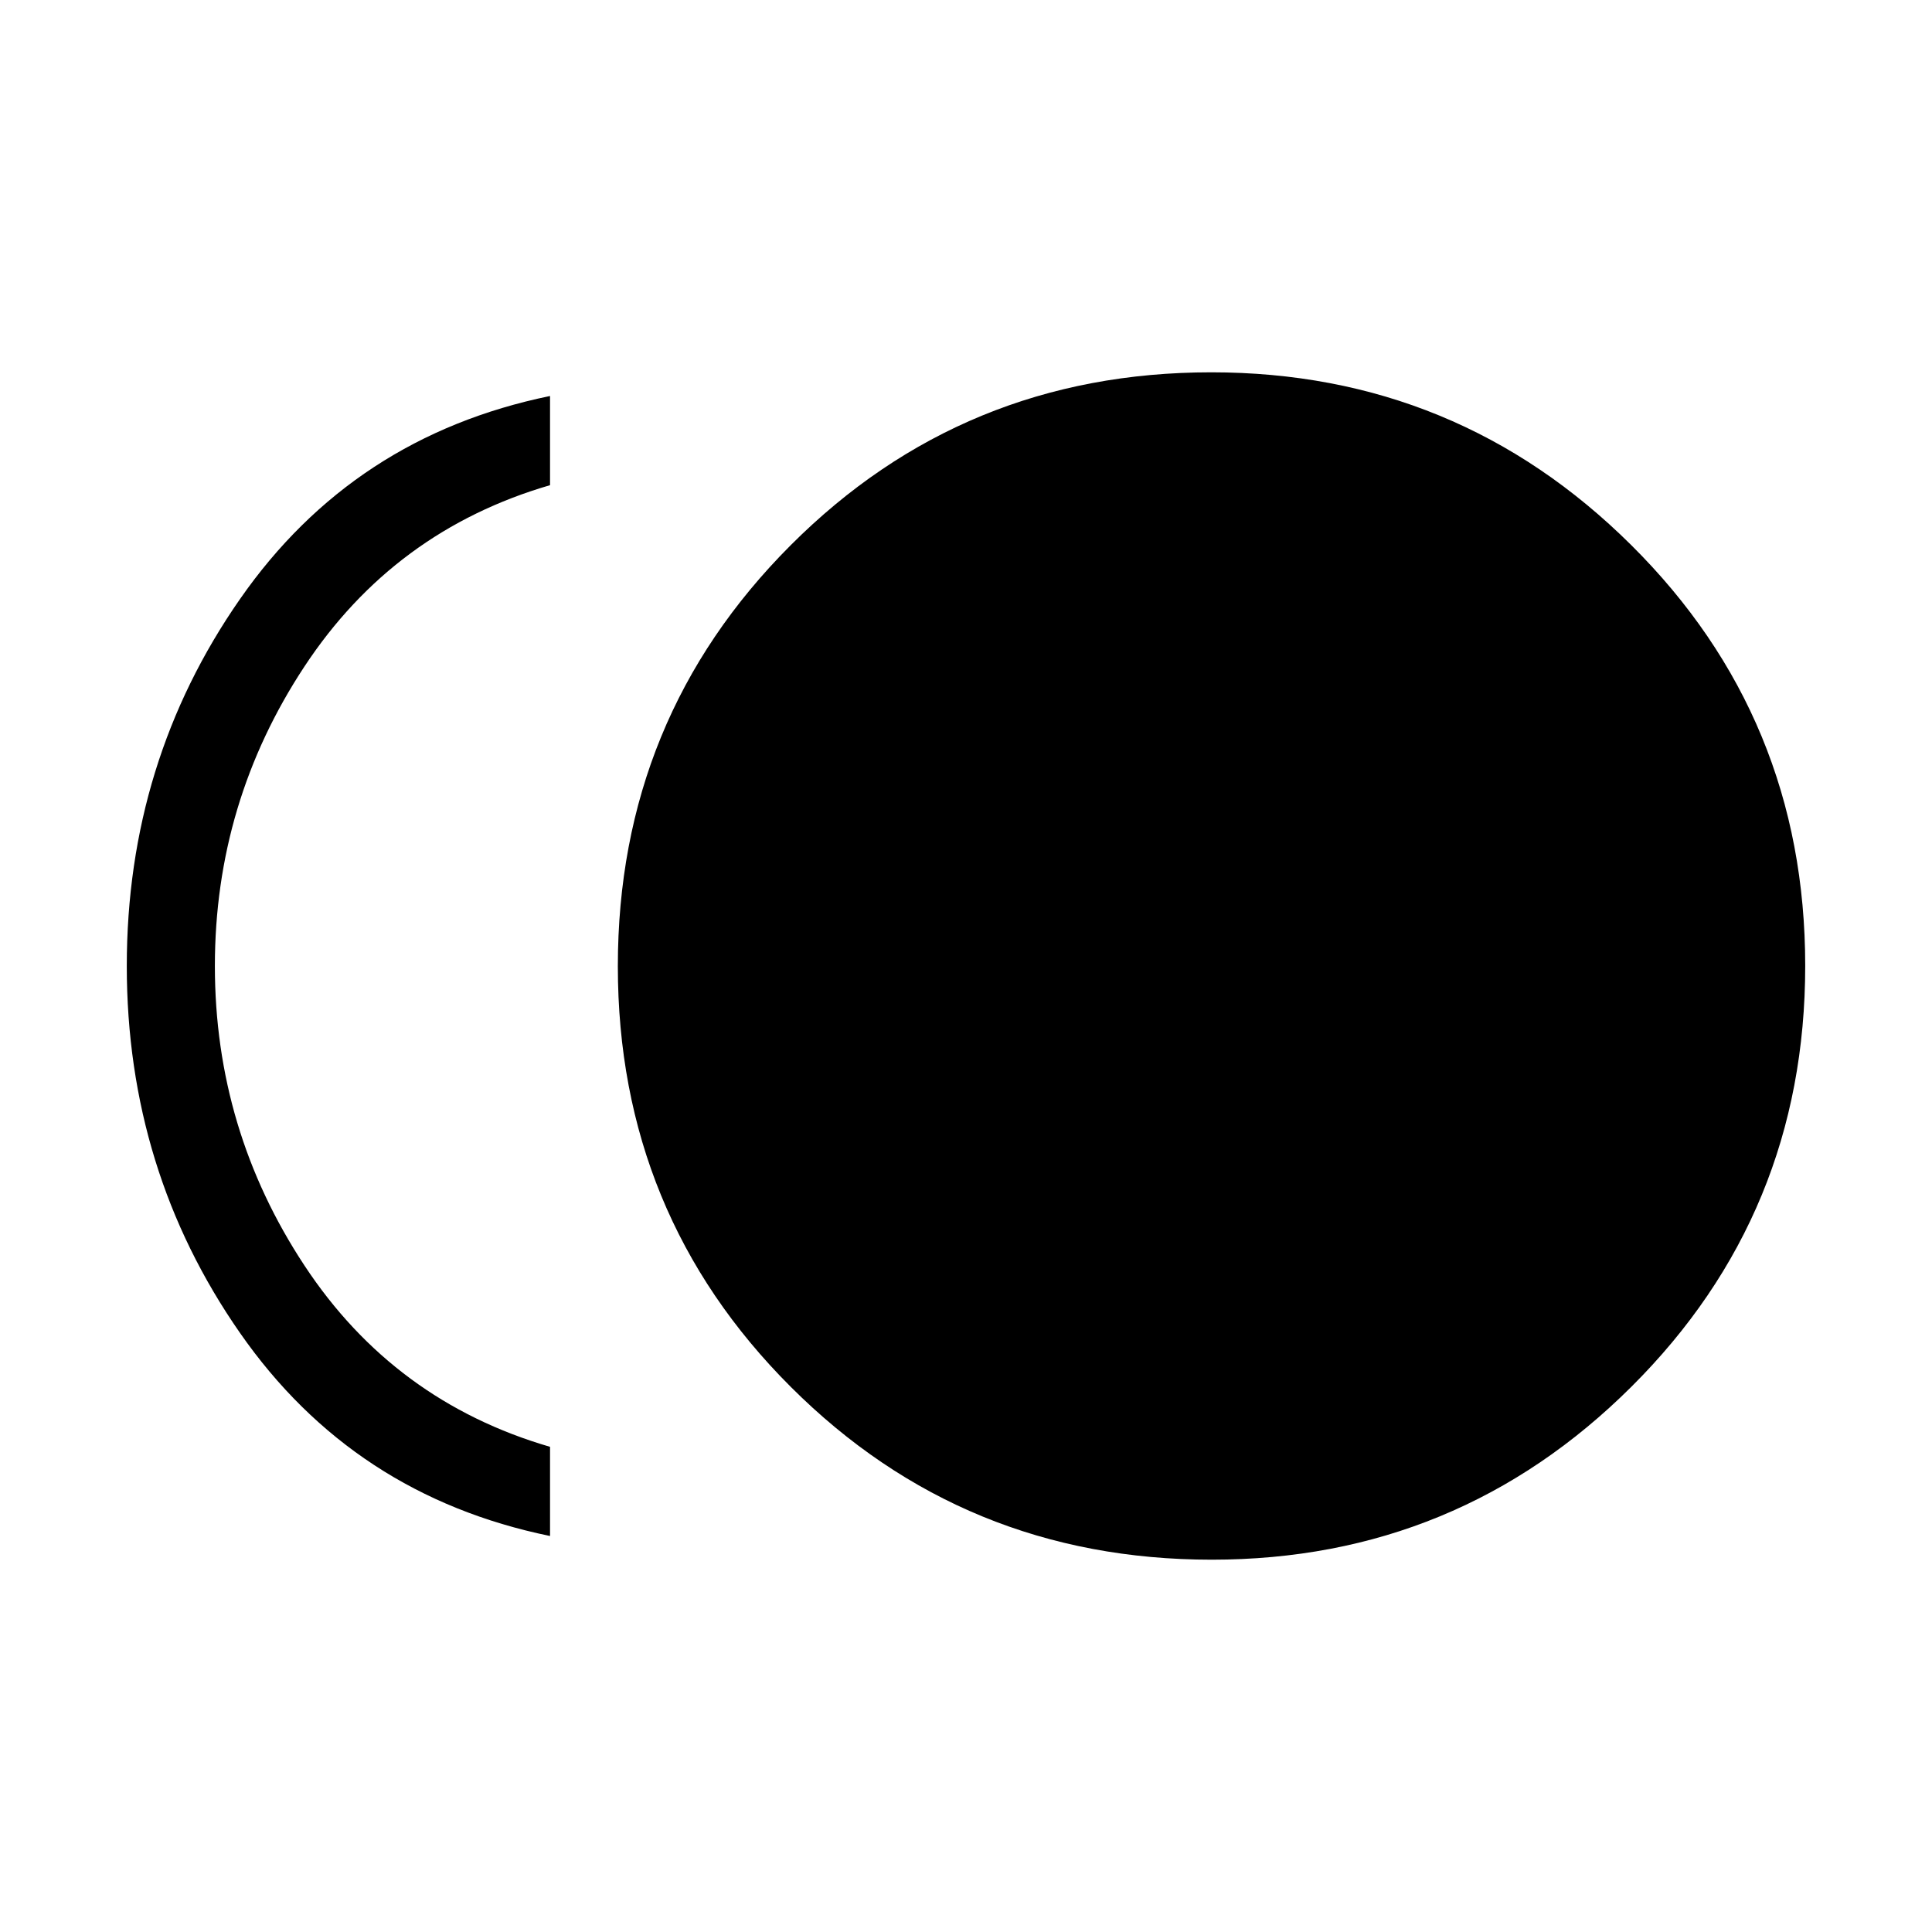 <svg xmlns="http://www.w3.org/2000/svg" height="48" viewBox="0 -960 960 960" width="48"><path d="M602.12-185q-123.2 0-209.16-85.84T307-479.88q0-123.2 85.84-209.16T601.88-775q122.2 0 208.66 85.84T897-480.12q0 123.2-86.34 209.16T602.12-185Zm-328.81-11.77q-97.77-20.08-154.04-100.88Q63-378.46 63-480q0-101.54 56.27-182.35 56.27-80.8 154.04-100.88v44.31q-77.54 22.61-122.04 90.11T106.77-480q0 81.31 44.5 148.81t122.04 90.11v44.31Z"/></svg>